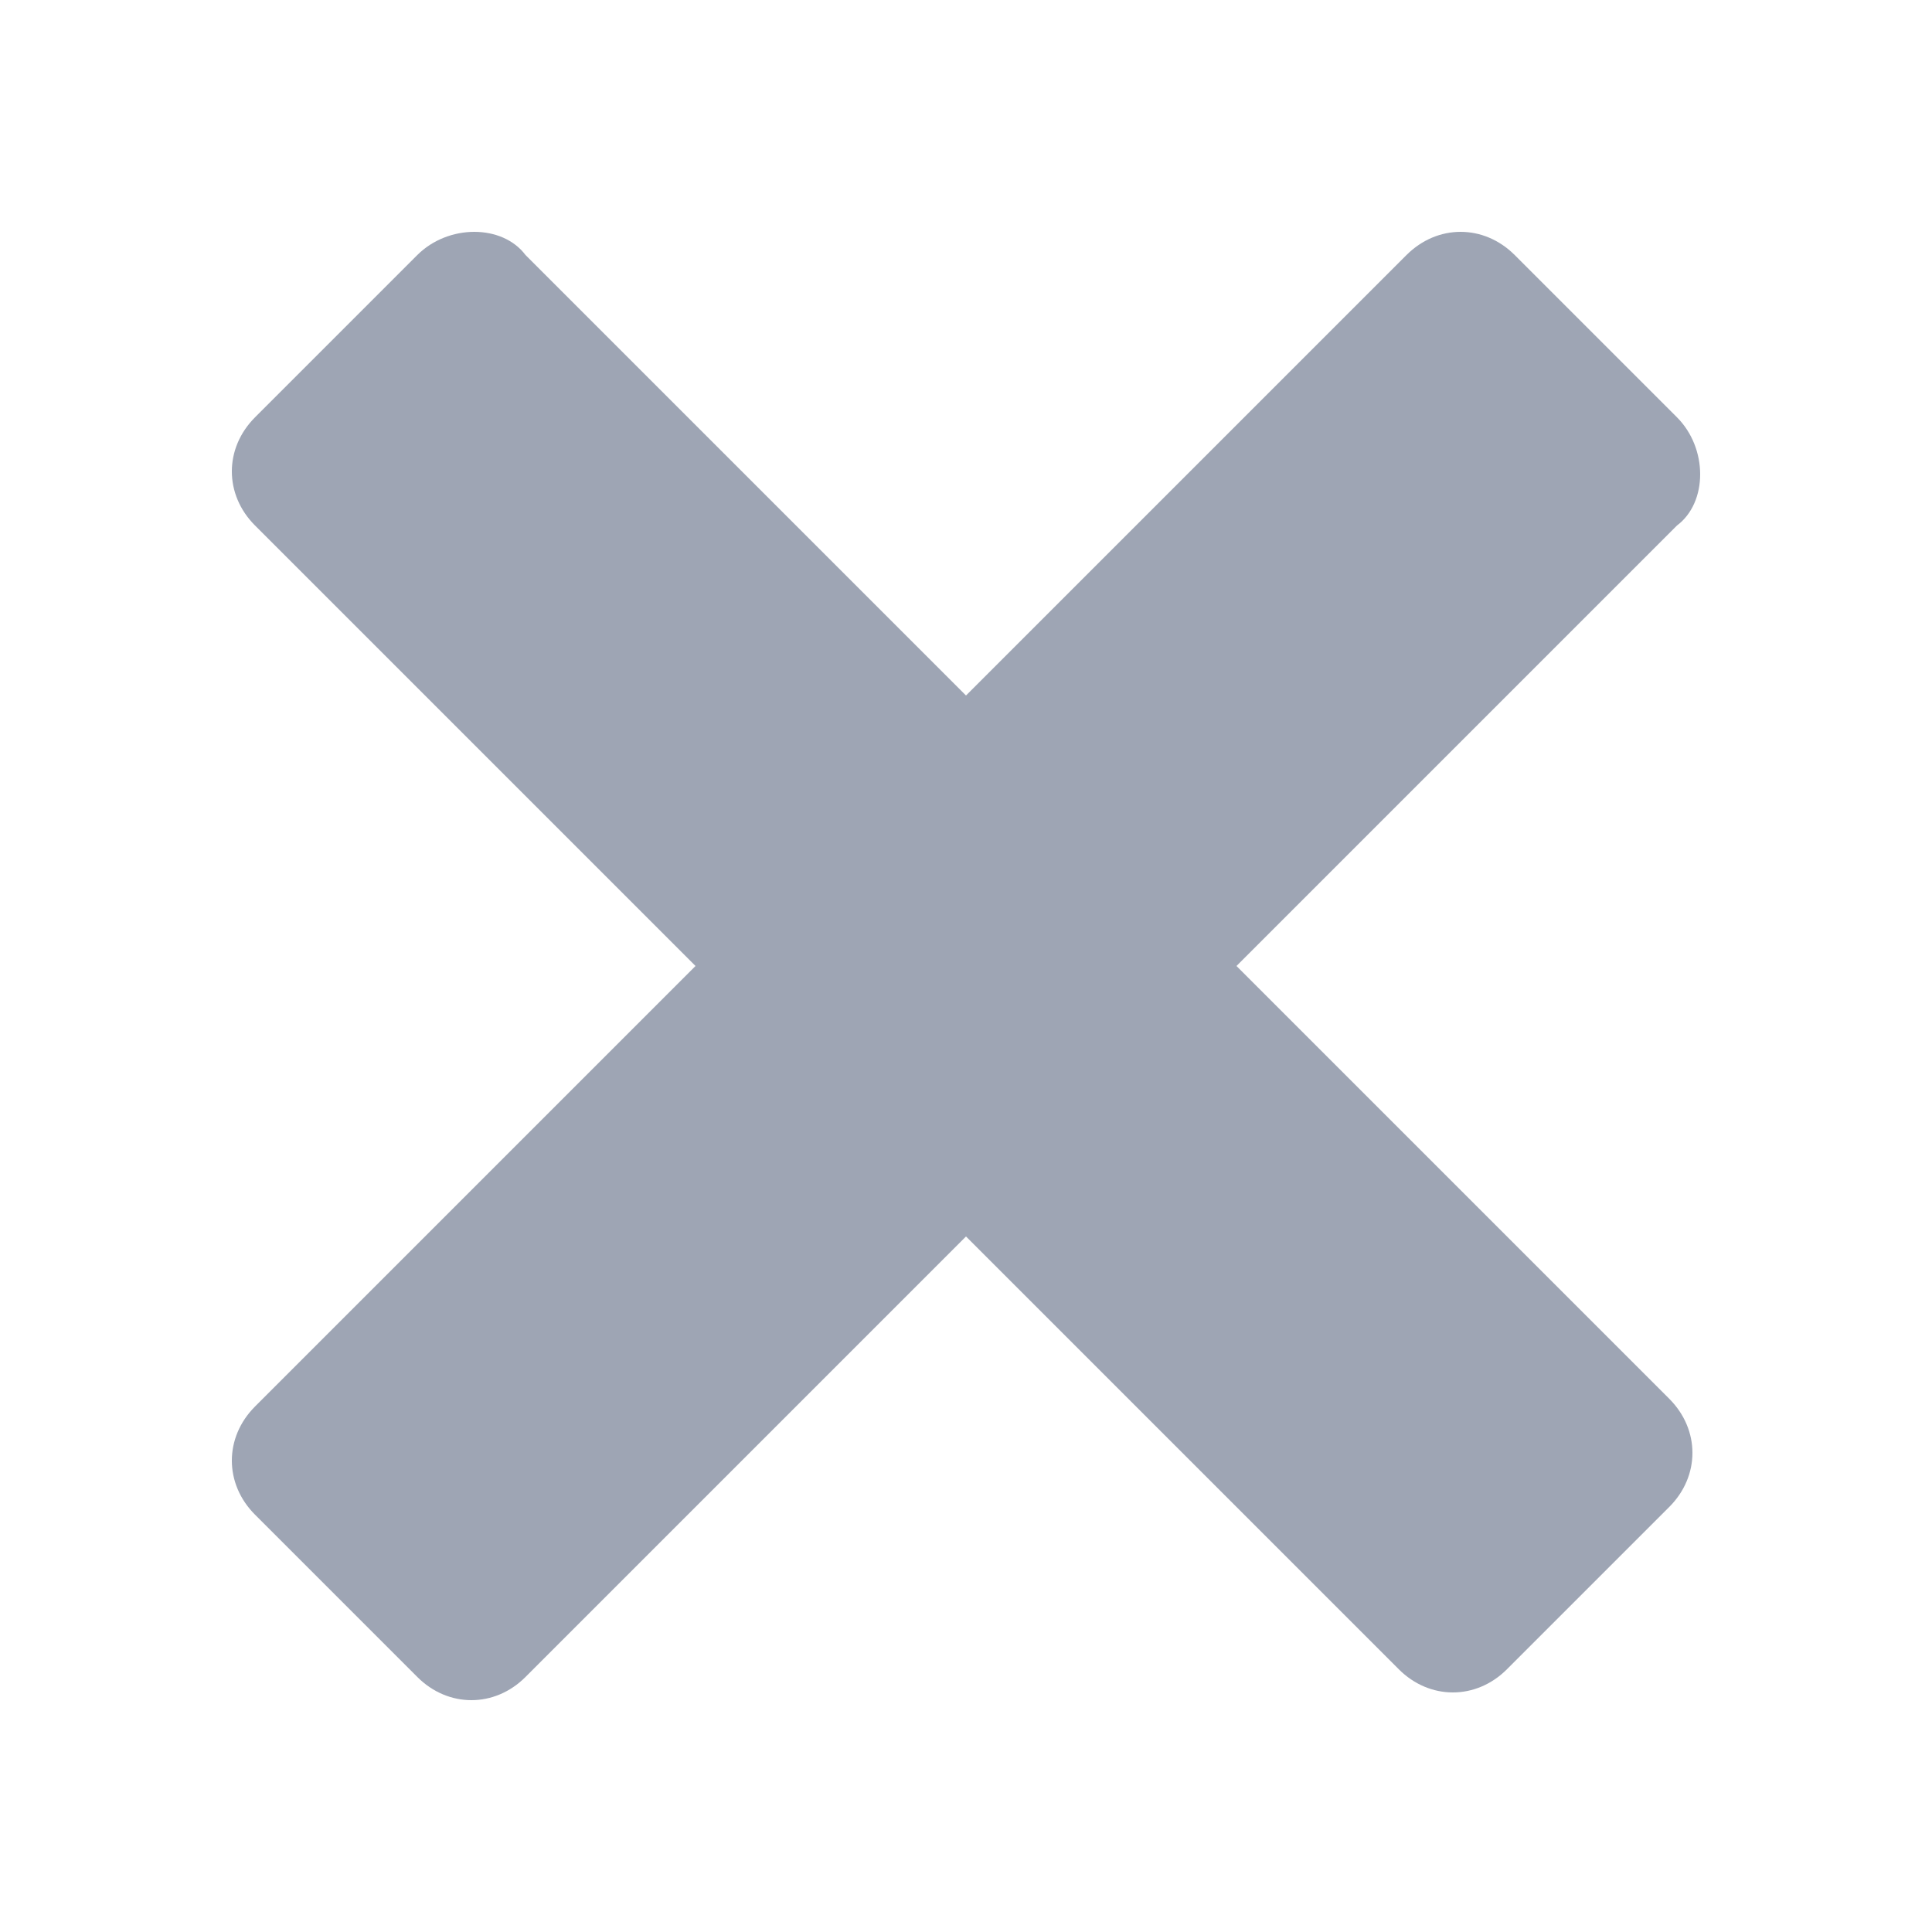 <?xml version="1.0" encoding="utf-8"?>
<!-- Generator: Adobe Illustrator 19.2.1, SVG Export Plug-In . SVG Version: 6.00 Build 0)  -->
<svg version="1.1" id="Ebene_1" xmlns="http://www.w3.org/2000/svg" xmlns:xlink="http://www.w3.org/1999/xlink" x="0px" y="0px"
	 viewBox="0 0 25 25" style="enable-background:new 0 0 25 25;" xml:space="preserve">
<style type="text/css">
	.st0{fill:#9EA5B4;}
</style>
<path class="st0" d="M21.7,6.8L6.8,21.7c-0.4,0.4-1,0.4-1.4,0l-2.1-2.1c-0.4-0.4-0.4-1,0-1.4L18.2,3.3c0.4-0.4,1-0.4,1.4,0l2.1,2.1
	C22.1,5.8,22.1,6.5,21.7,6.8z"/>
<path class="st0" d="M6.8,3.3l14.8,14.8c0.4,0.4,0.4,1,0,1.4l-2.1,2.1c-0.4,0.4-1,0.4-1.4,0L3.3,6.8c-0.4-0.4-0.4-1,0-1.4l2.1-2.1
	C5.8,2.9,6.5,2.9,6.8,3.3z"/>
</svg>
